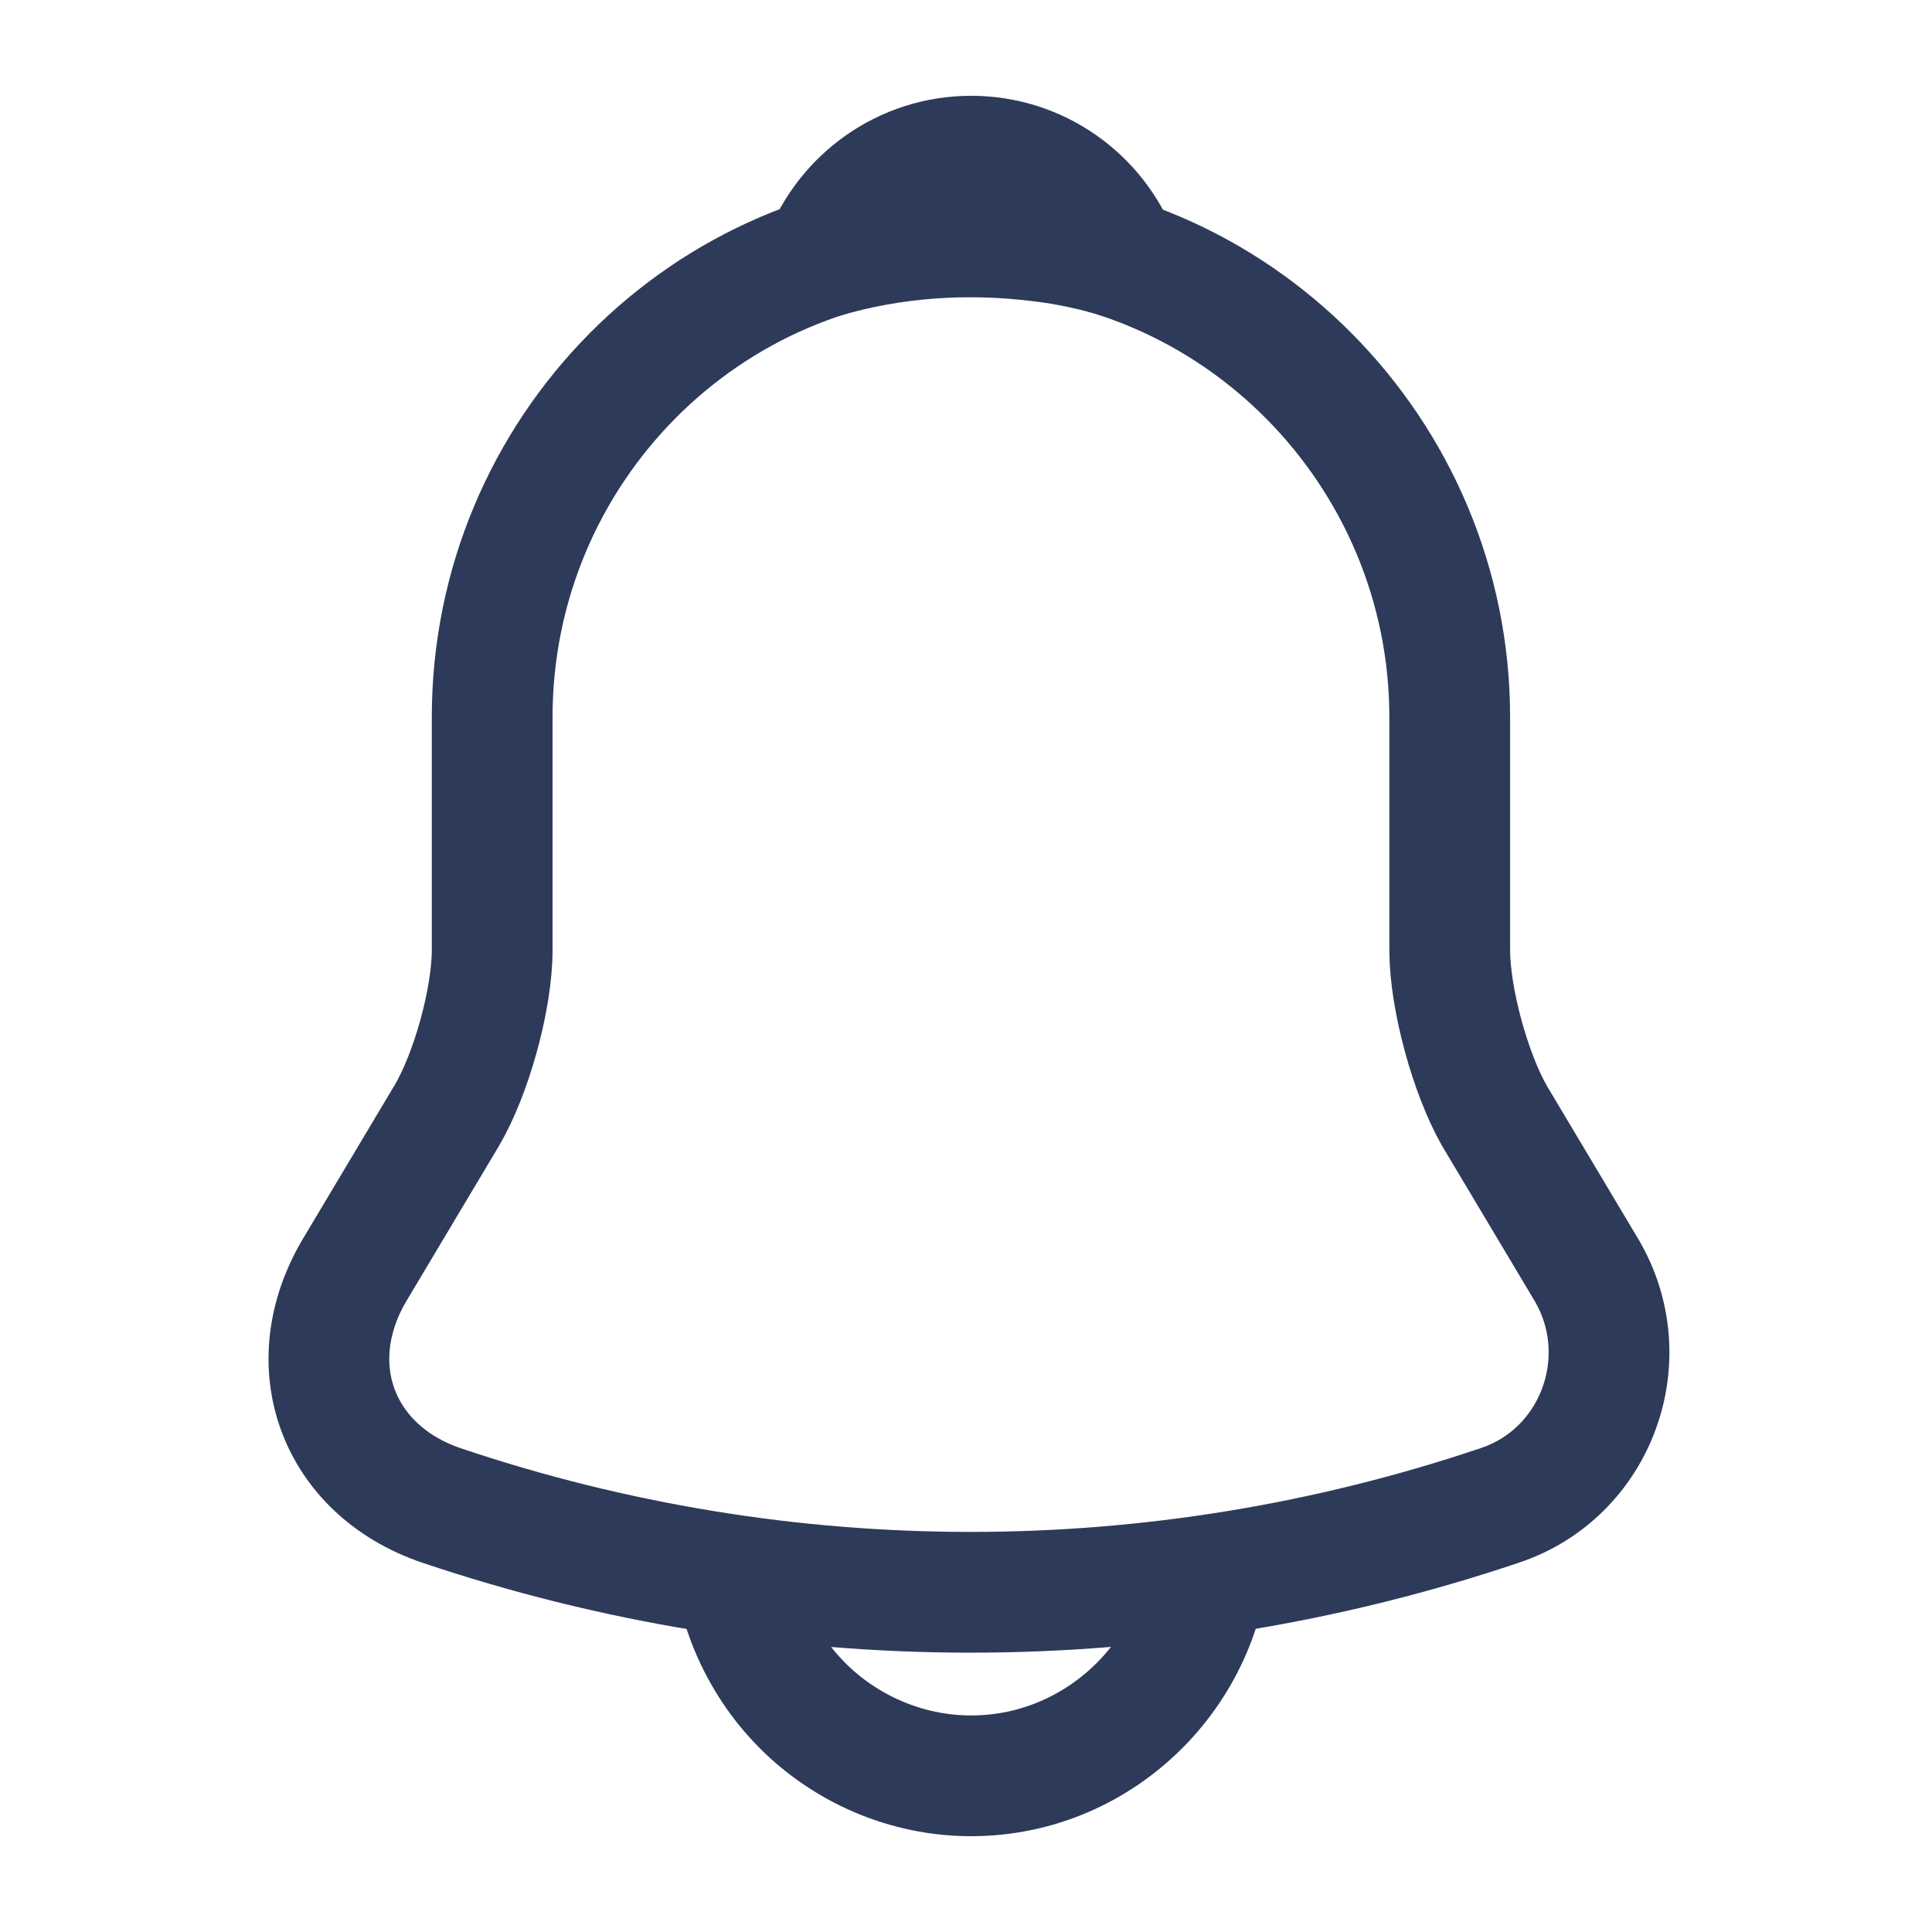 <svg width="24" height="24" viewBox="0 0 24 24" fill="none" xmlns="http://www.w3.org/2000/svg">
<path d="M12.061 2.91C8.78 2.91 6.114 5.6 6.114 8.91V11.8C6.114 12.41 5.856 13.34 5.549 13.86L4.409 15.77C3.705 16.95 4.191 18.26 5.48 18.7C9.752 20.14 14.361 20.14 18.633 18.7C19.833 18.3 20.358 16.87 19.704 15.77L18.564 13.86C18.267 13.34 18.009 12.41 18.009 11.8V8.91C18.009 5.61 15.333 2.91 12.061 2.91Z" stroke="#2E3A59" stroke-width="1.5" stroke-miterlimit="10" stroke-linecap="round"/>
<path d="M13.898 3.2C13.591 3.11 13.274 3.04 12.947 3C11.995 2.88 11.083 2.95 10.23 3.2C10.518 2.46 11.232 1.94 12.064 1.94C12.897 1.94 13.611 2.46 13.898 3.2Z" stroke="#2E3A59" stroke-width="1.5" stroke-miterlimit="10" stroke-linecap="round" stroke-linejoin="round"/>
<path d="M15.037 19.06C15.037 20.71 13.699 22.06 12.064 22.06C11.251 22.06 10.497 21.72 9.962 21.18C9.427 20.64 9.09 19.88 9.09 19.06" stroke="#2E3A59" stroke-width="1.5" stroke-miterlimit="10"/>
</svg>
